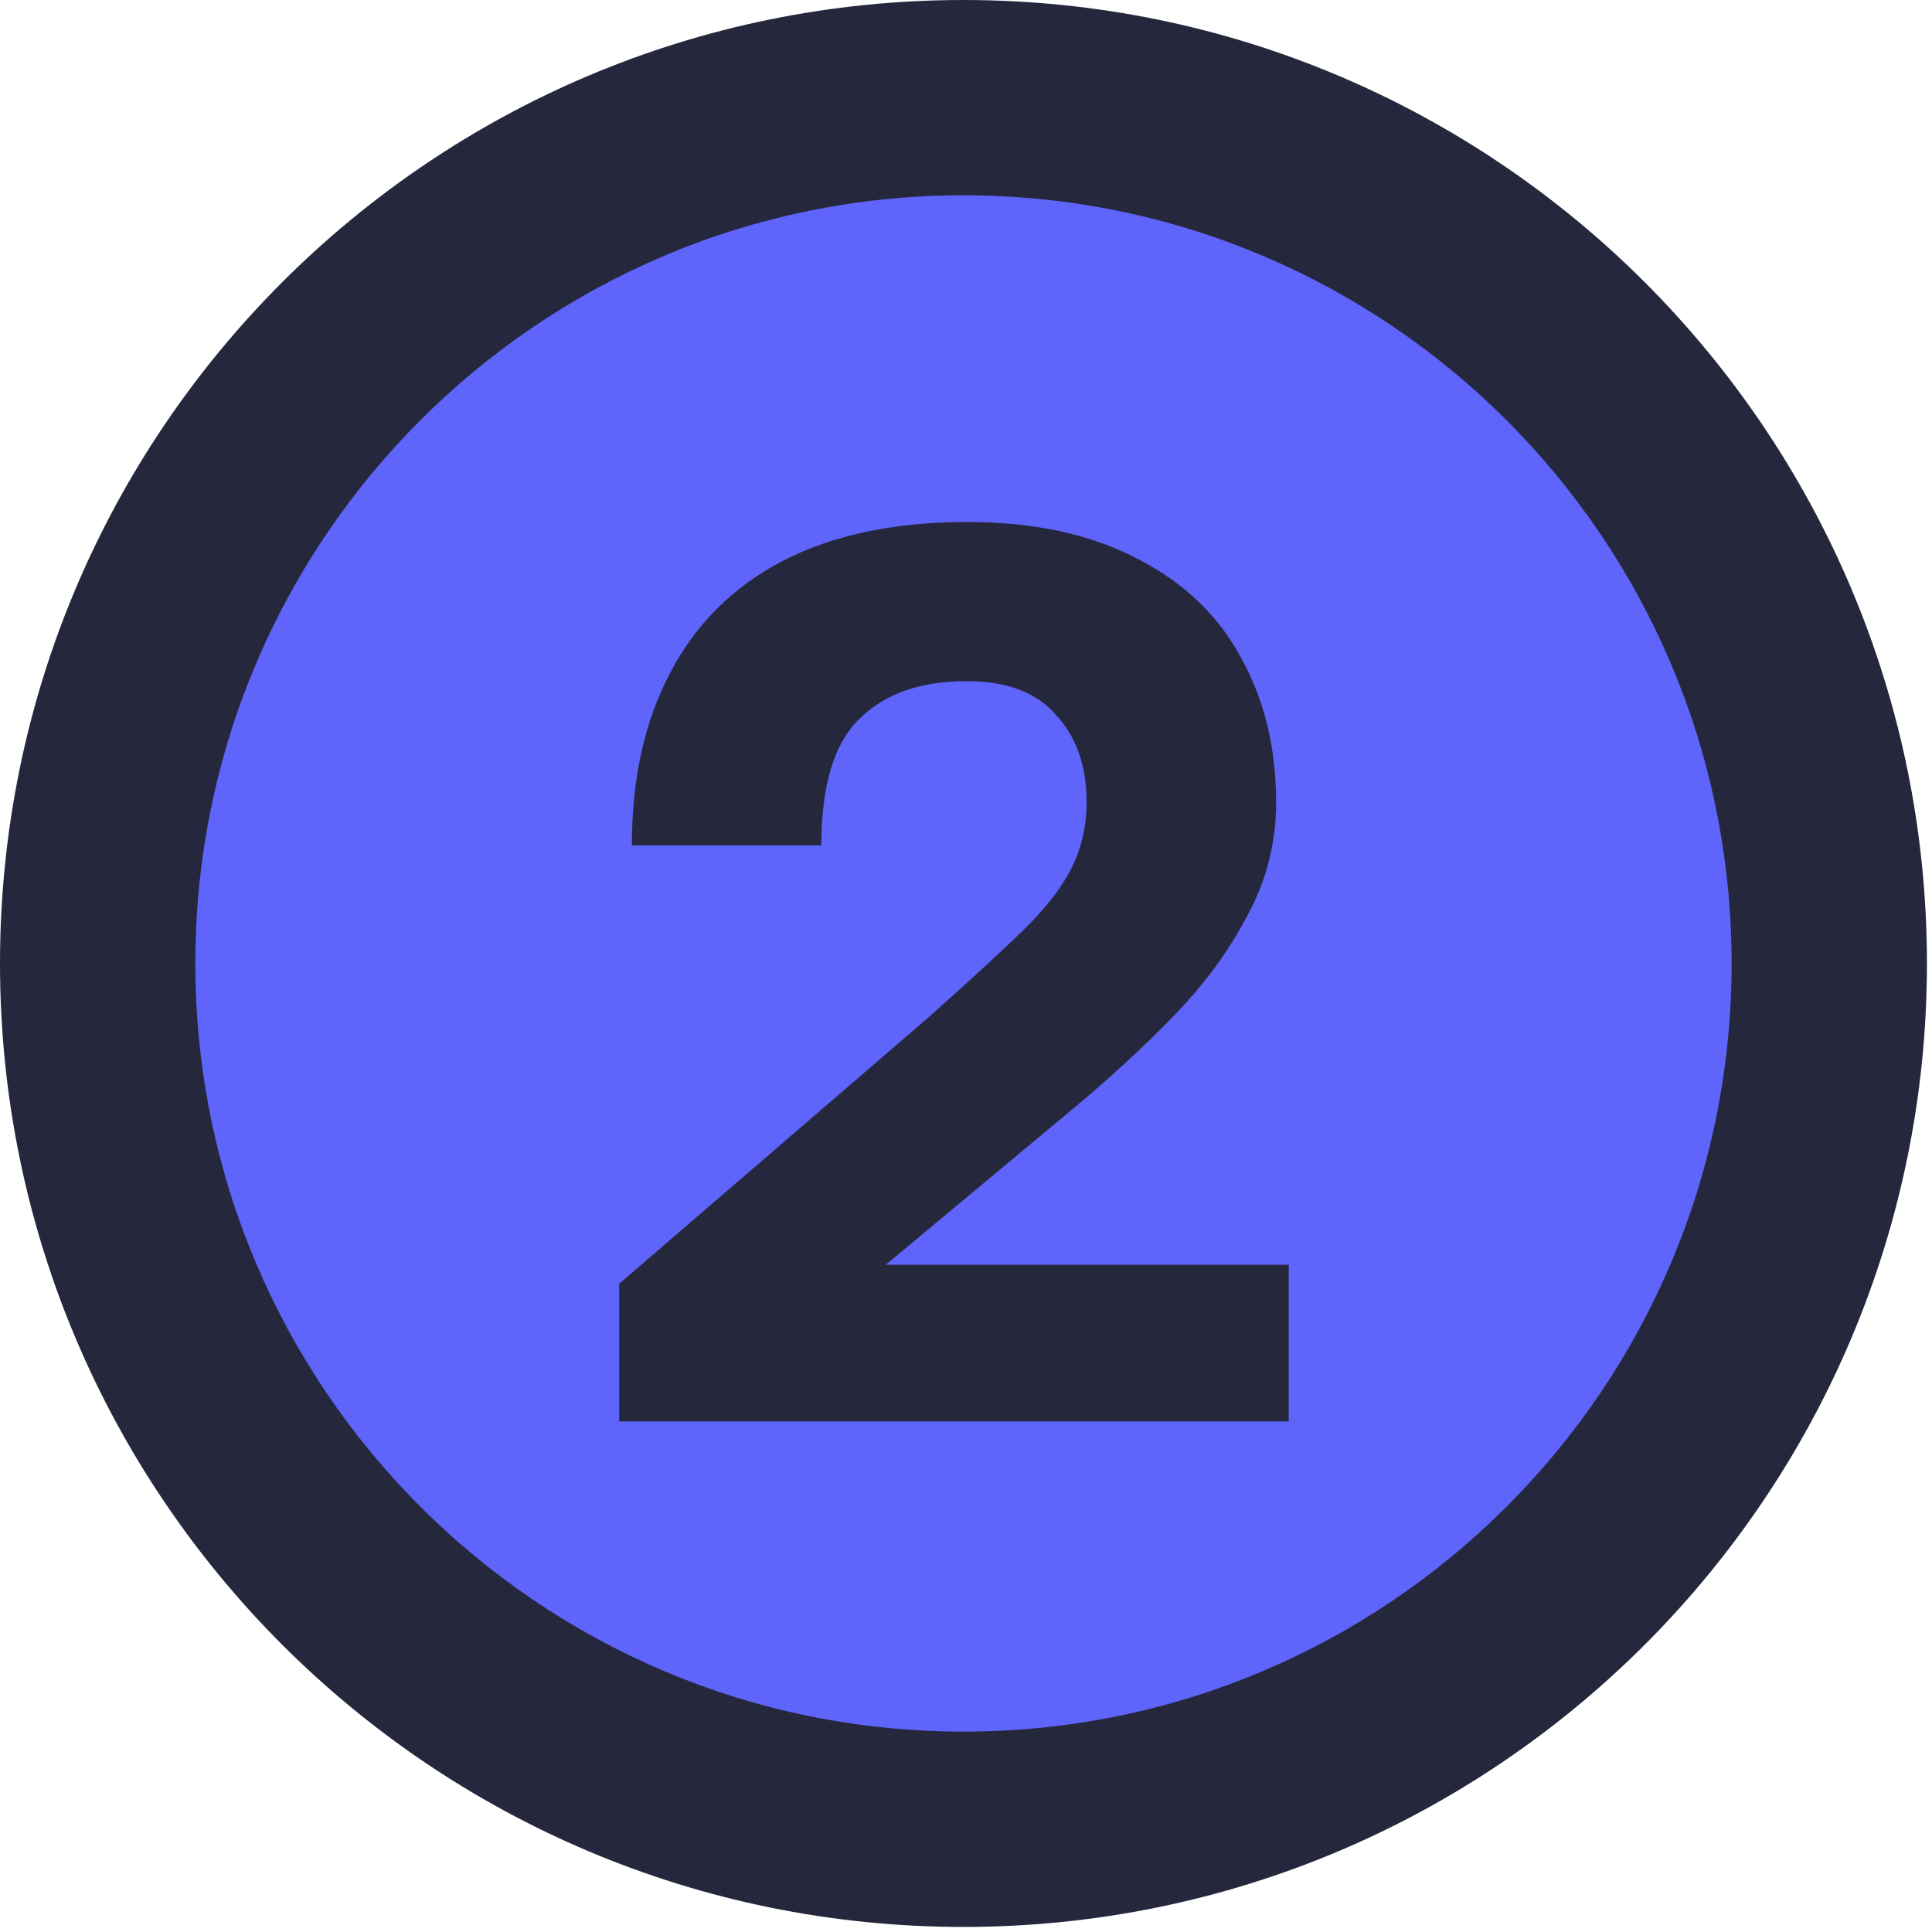<svg xmlns="http://www.w3.org/2000/svg" width="58" height="58" viewBox="0 0 58 58" fill="none">
<path d="M28.924 57.848C44.898 57.848 57.848 44.898 57.848 28.924C57.848 12.95 44.898 0 28.924 0C12.95 0 0 12.95 0 28.924C0 44.898 12.95 57.848 28.924 57.848Z" fill="#25283D"/>
<path d="M28.924 51.984C41.66 51.984 51.984 41.66 51.984 28.924C51.984 16.188 41.66 5.863 28.924 5.863C16.188 5.863 5.864 16.188 5.864 28.924C5.864 41.66 16.188 51.984 28.924 51.984Z" fill="#5F64FA"/>
<path d="M18.59 42.671V38.538L27.881 30.536C29.044 29.5 29.967 28.653 30.649 27.996C31.357 27.313 31.863 26.668 32.166 26.062C32.47 25.455 32.621 24.797 32.621 24.09C32.621 23.003 32.318 22.13 31.711 21.473C31.13 20.79 30.232 20.449 29.019 20.449C27.628 20.449 26.554 20.828 25.795 21.587C25.037 22.32 24.658 23.584 24.658 25.379H18.969C18.969 23.382 19.349 21.663 20.107 20.222C20.866 18.755 21.991 17.63 23.482 16.846C24.999 16.063 26.845 15.671 29.019 15.671C31.041 15.671 32.748 16.038 34.138 16.771C35.529 17.479 36.565 18.465 37.248 19.729C37.956 20.993 38.31 22.446 38.31 24.09C38.31 25.303 38.019 26.441 37.438 27.503C36.881 28.564 36.136 29.576 35.2 30.536C34.265 31.497 33.215 32.458 32.053 33.418L26.592 37.969H38.689V42.671H18.59Z" fill="#25283D"/>
</svg>